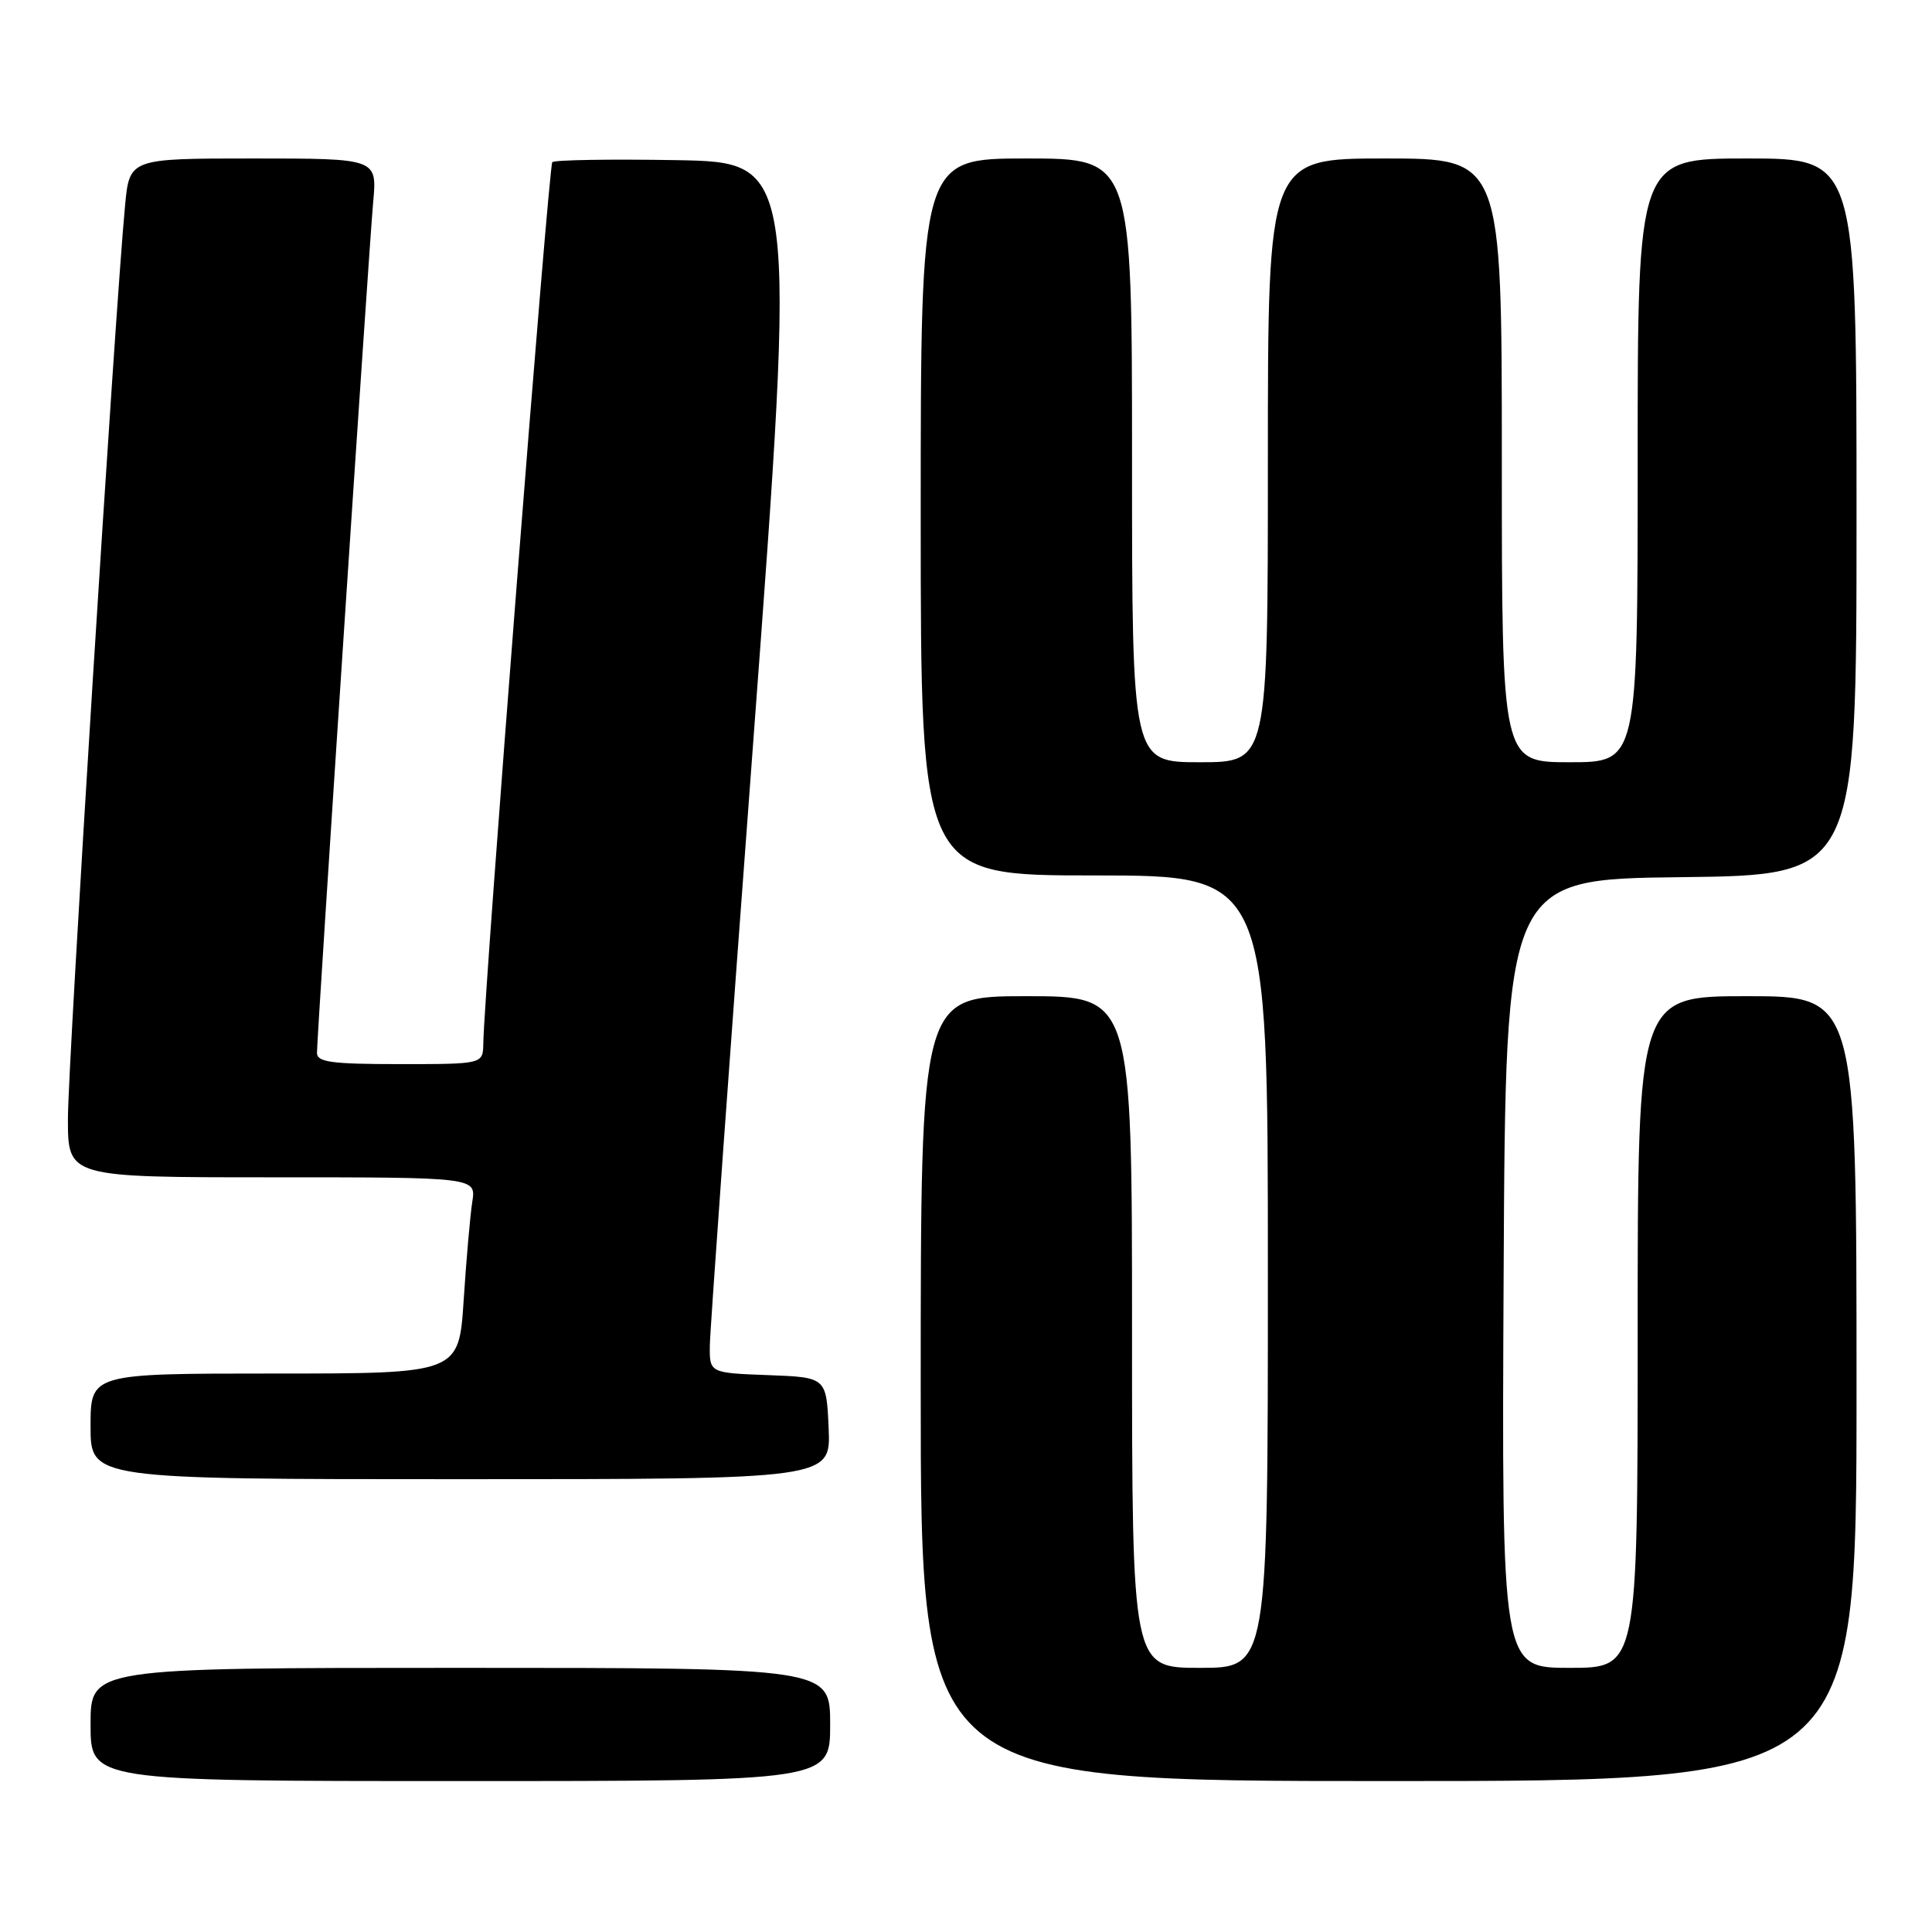 <?xml version="1.0" encoding="UTF-8" standalone="no"?>
<!DOCTYPE svg PUBLIC "-//W3C//DTD SVG 1.1//EN" "http://www.w3.org/Graphics/SVG/1.1/DTD/svg11.dtd" >
<svg xmlns="http://www.w3.org/2000/svg" xmlns:xlink="http://www.w3.org/1999/xlink" version="1.1" viewBox="0 0 256 256">
 <g >
 <path fill="currentColor"
d=" M 110.00 228.50 C 110.00 221.00 110.00 221.00 61.00 221.00 C 12.00 221.00 12.00 221.00 12.00 228.50 C 12.00 236.00 12.00 236.00 61.00 236.00 C 110.00 236.00 110.00 236.00 110.00 228.50 Z  M 246.00 184.00 C 246.00 132.00 246.00 132.00 231.50 132.00 C 217.00 132.00 217.00 132.00 217.00 176.50 C 217.00 221.00 217.00 221.00 207.99 221.00 C 198.98 221.00 198.98 221.00 199.24 168.75 C 199.50 116.50 199.50 116.50 222.75 116.23 C 246.00 115.96 246.00 115.96 246.00 68.48 C 246.00 21.00 246.00 21.00 231.50 21.00 C 217.00 21.00 217.00 21.00 217.00 61.00 C 217.00 101.00 217.00 101.00 208.00 101.00 C 199.00 101.00 199.00 101.00 199.00 61.00 C 199.00 21.00 199.00 21.00 183.50 21.00 C 168.00 21.00 168.00 21.00 168.00 61.00 C 168.00 101.00 168.00 101.00 159.00 101.00 C 150.00 101.00 150.00 101.00 150.00 61.00 C 150.00 21.00 150.00 21.00 136.00 21.00 C 122.00 21.00 122.00 21.00 122.00 68.50 C 122.00 116.00 122.00 116.00 145.00 116.00 C 168.00 116.00 168.00 116.00 168.00 168.50 C 168.00 221.00 168.00 221.00 159.00 221.00 C 150.00 221.00 150.00 221.00 150.00 176.50 C 150.00 132.00 150.00 132.00 136.00 132.00 C 122.00 132.00 122.00 132.00 122.00 184.00 C 122.00 236.00 122.00 236.00 184.00 236.00 C 246.00 236.00 246.00 236.00 246.00 184.00 Z  M 109.80 189.25 C 109.50 182.50 109.50 182.50 101.75 182.21 C 94.00 181.92 94.00 181.92 94.06 178.21 C 94.09 176.17 96.68 140.07 99.83 98.00 C 105.54 21.50 105.54 21.50 89.63 21.22 C 80.88 21.07 73.47 21.19 73.18 21.49 C 72.70 21.97 64.14 131.36 64.04 138.25 C 64.00 141.00 64.00 141.00 53.00 141.00 C 43.92 141.00 42.00 140.74 42.00 139.51 C 42.00 137.17 48.87 33.19 49.45 26.75 C 49.97 21.00 49.97 21.00 33.56 21.00 C 17.16 21.00 17.16 21.00 16.57 27.25 C 15.23 41.31 8.99 141.07 9.00 148.25 C 9.00 156.00 9.00 156.00 36.05 156.00 C 63.09 156.00 63.09 156.00 62.58 159.25 C 62.30 161.04 61.79 166.89 61.44 172.25 C 60.81 182.00 60.81 182.00 36.41 182.00 C 12.00 182.00 12.00 182.00 12.00 189.00 C 12.00 196.00 12.00 196.00 61.05 196.00 C 110.09 196.00 110.09 196.00 109.80 189.25 Z "/>
</g>
</svg>